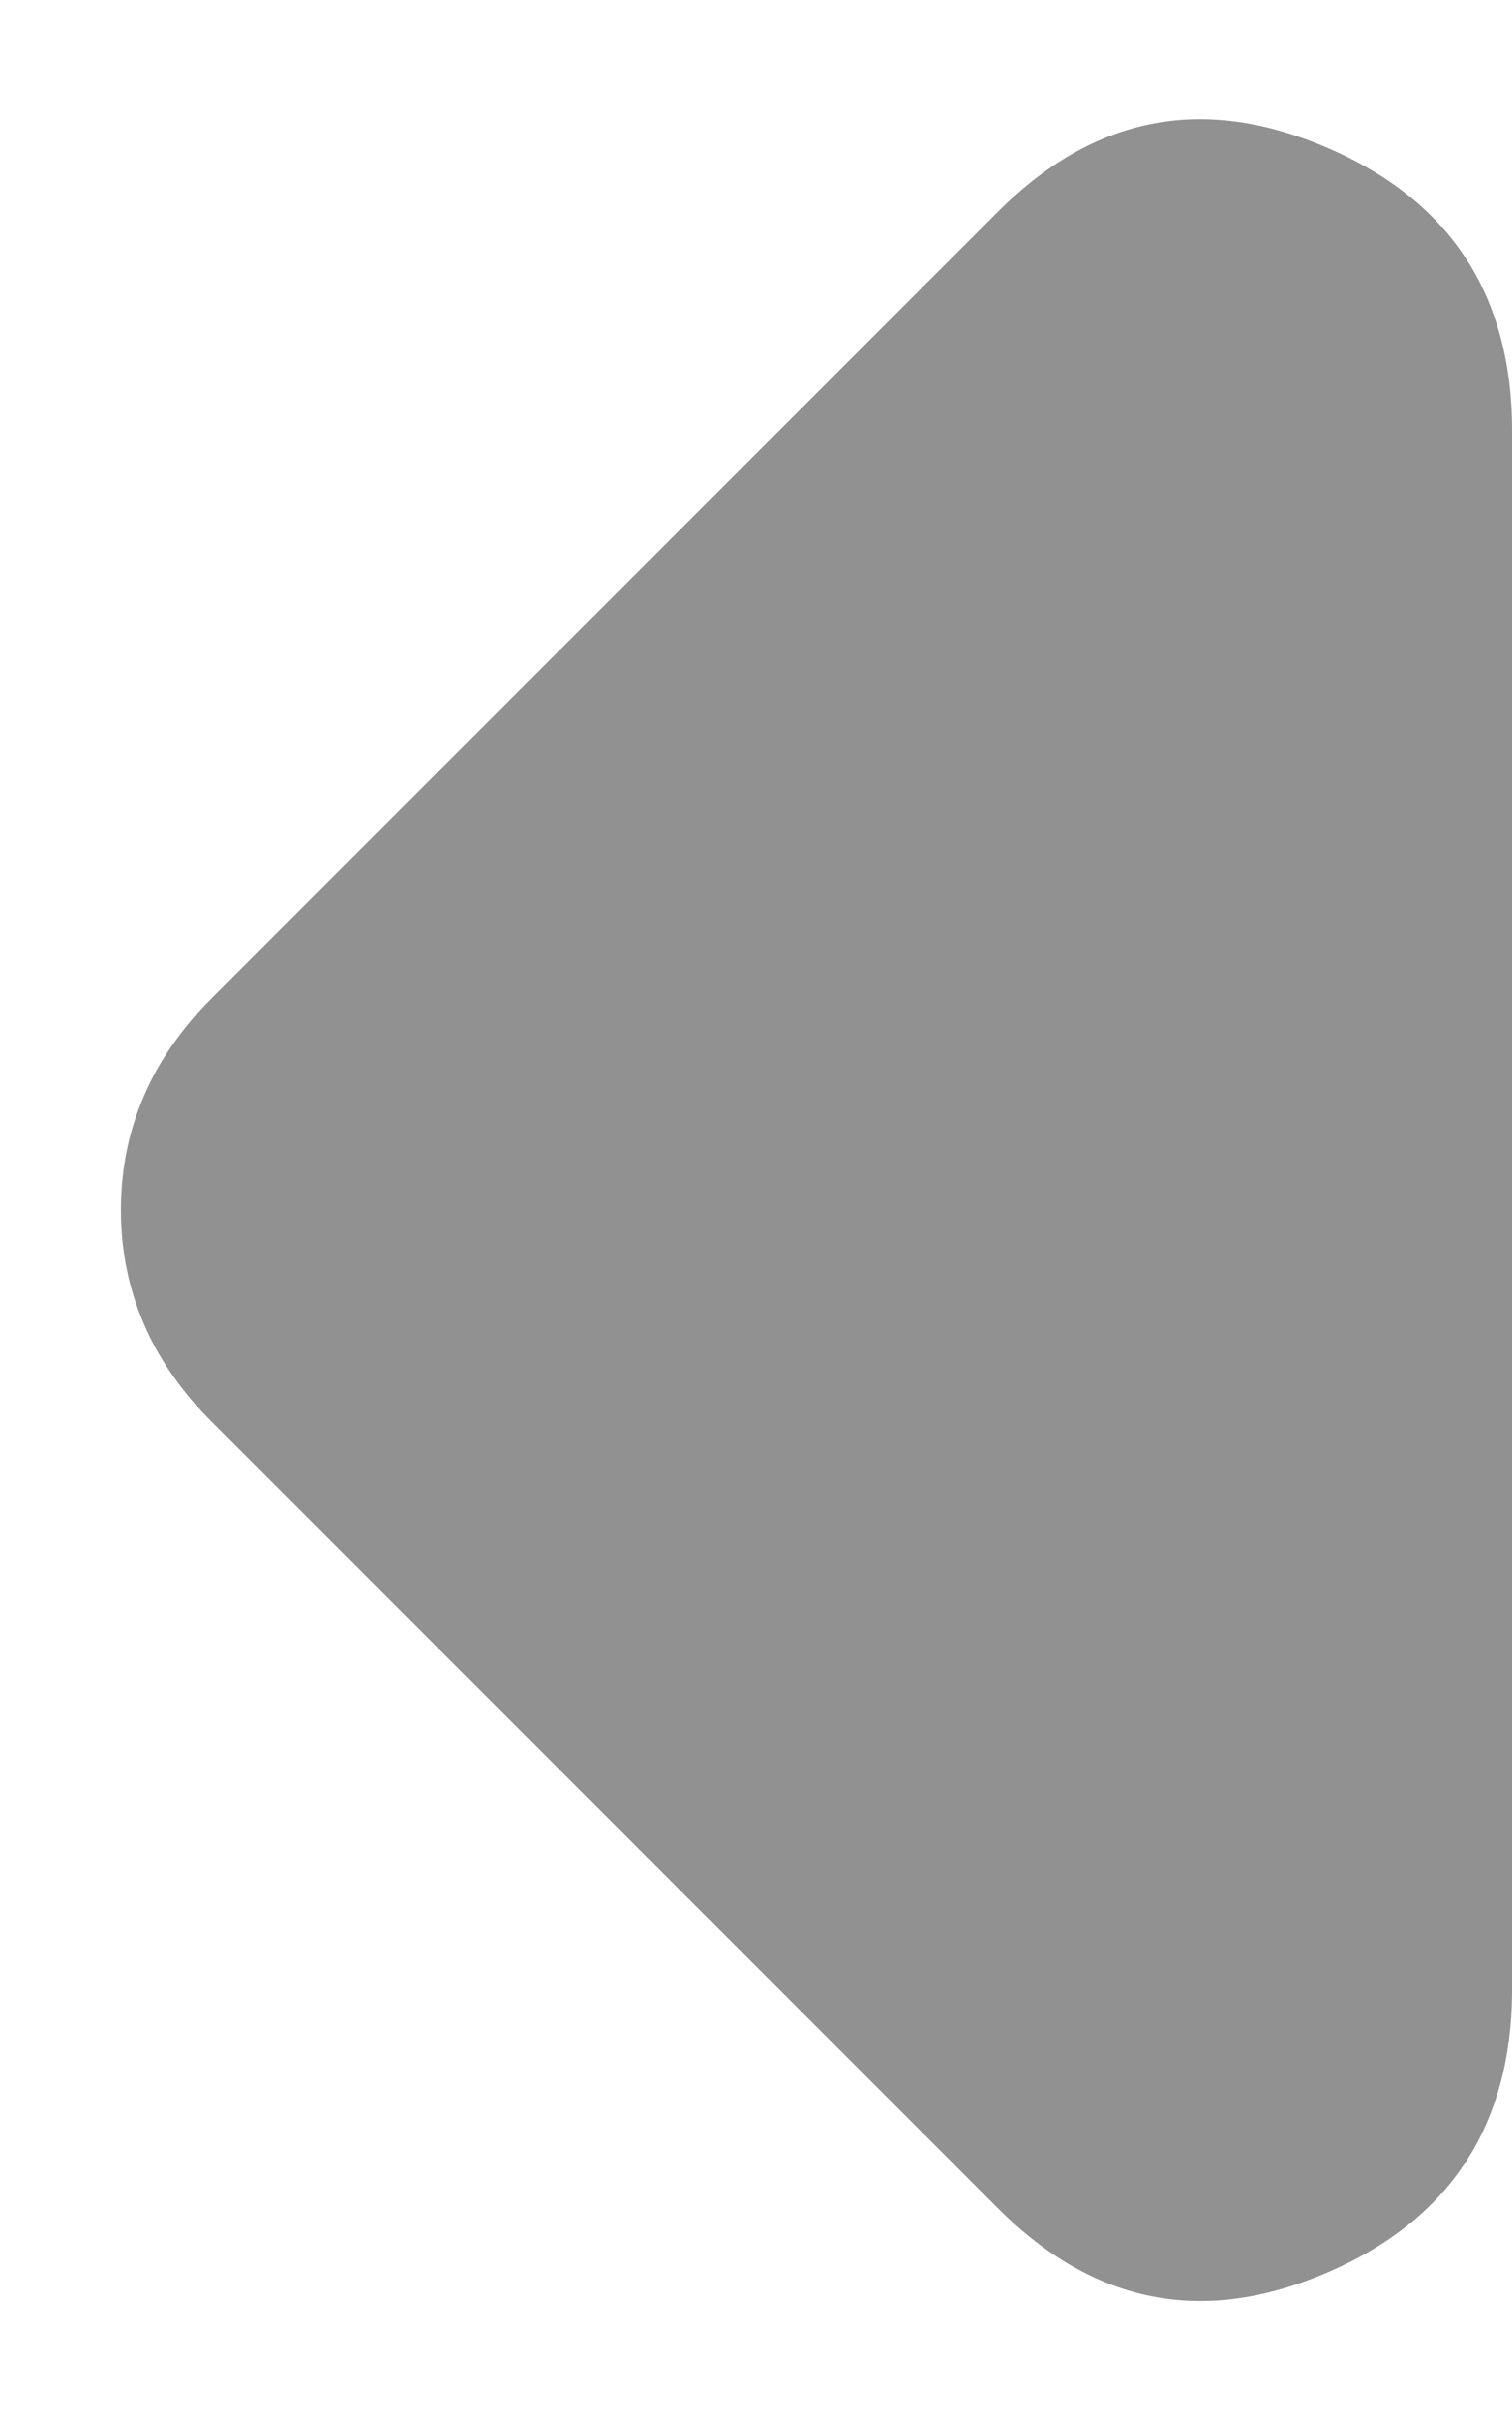 <svg width="5" height="8" viewBox="0 0 5 8" fill="none" xmlns="http://www.w3.org/2000/svg">
<path d="M3.3 7.3L0.7 4.7C0.6 4.6 0.525 4.492 0.475 4.375C0.425 4.258 0.4 4.133 0.4 4C0.4 3.867 0.425 3.742 0.475 3.625C0.525 3.508 0.6 3.4 0.7 3.3L3.3 0.7C3.617 0.383 3.979 0.313 4.388 0.488C4.796 0.663 5 0.975 5 1.425V6.575C5 7.025 4.796 7.338 4.388 7.513C3.979 7.688 3.617 7.617 3.3 7.3Z" fill="#919191"/>
</svg>
